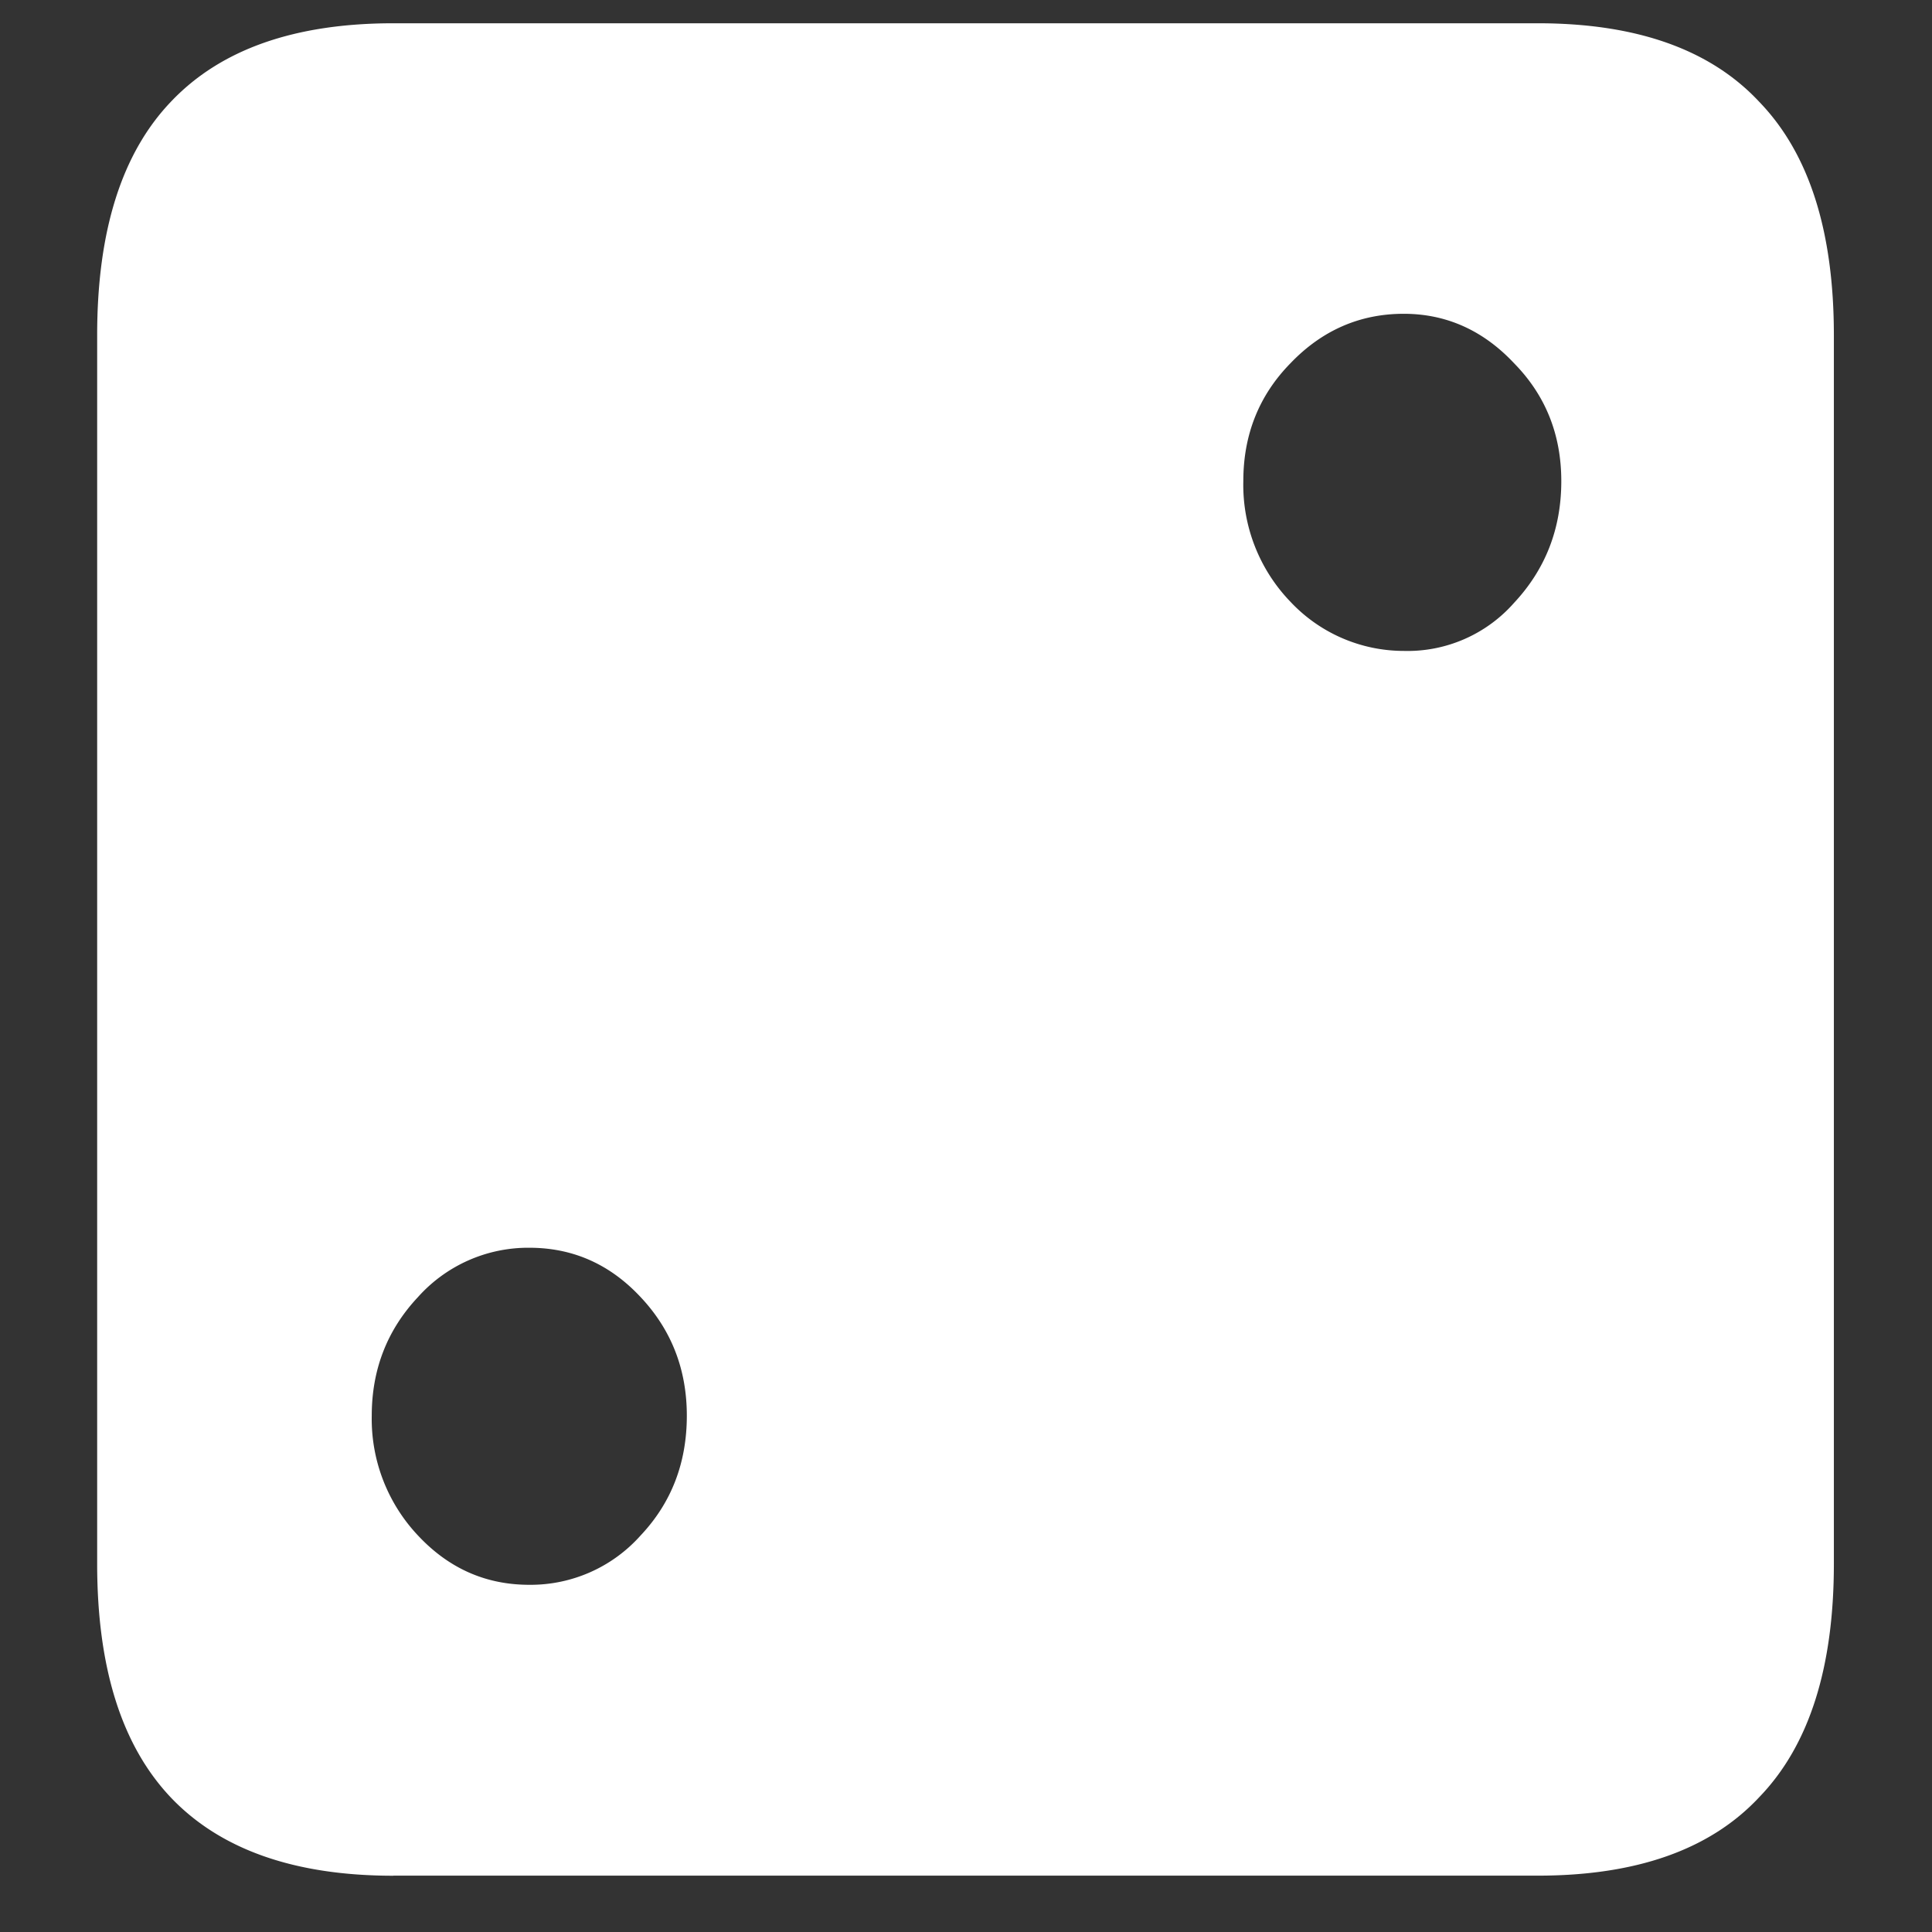 <svg xmlns="http://www.w3.org/2000/svg" width="24" height="24"><rect width="100%" height="100%" fill="#333333" stroke="none"/><path style="stroke:none;fill-rule:nonzero;fill:#fff;fill-opacity:1" d="M4.887 23.3h14.215c1.226 0 2.144-.323 2.753-.976.618-.64.926-1.605.926-2.898V4.164c0-1.293-.308-2.258-.926-2.898-.609-.653-1.527-.977-2.753-.977H4.887c-1.227 0-2.149.324-2.766.977-.61.64-.914 1.605-.914 2.898v15.262c0 1.293.305 2.258.914 2.902.617.649 1.54.973 2.766.973Zm12.55-15.214a1.932 1.932 0 0 1-1.406-.61 2.09 2.09 0 0 1-.586-1.5c0-.578.196-1.066.586-1.464.39-.407.86-.614 1.407-.614.53 0 .988.207 1.37.614.391.398.587.886.587 1.465 0 .59-.196 1.093-.586 1.511a1.764 1.764 0 0 1-1.372.598ZM6.575 19.687c-.539 0-1-.203-1.383-.613a2.11 2.11 0 0 1-.574-1.488c0-.574.192-1.066.574-1.473a1.836 1.836 0 0 1 1.383-.613c.54 0 1 .203 1.383.613.383.407.574.899.574 1.473 0 .586-.191 1.082-.574 1.488a1.83 1.83 0 0 1-1.383.613Zm0 0"/></svg>